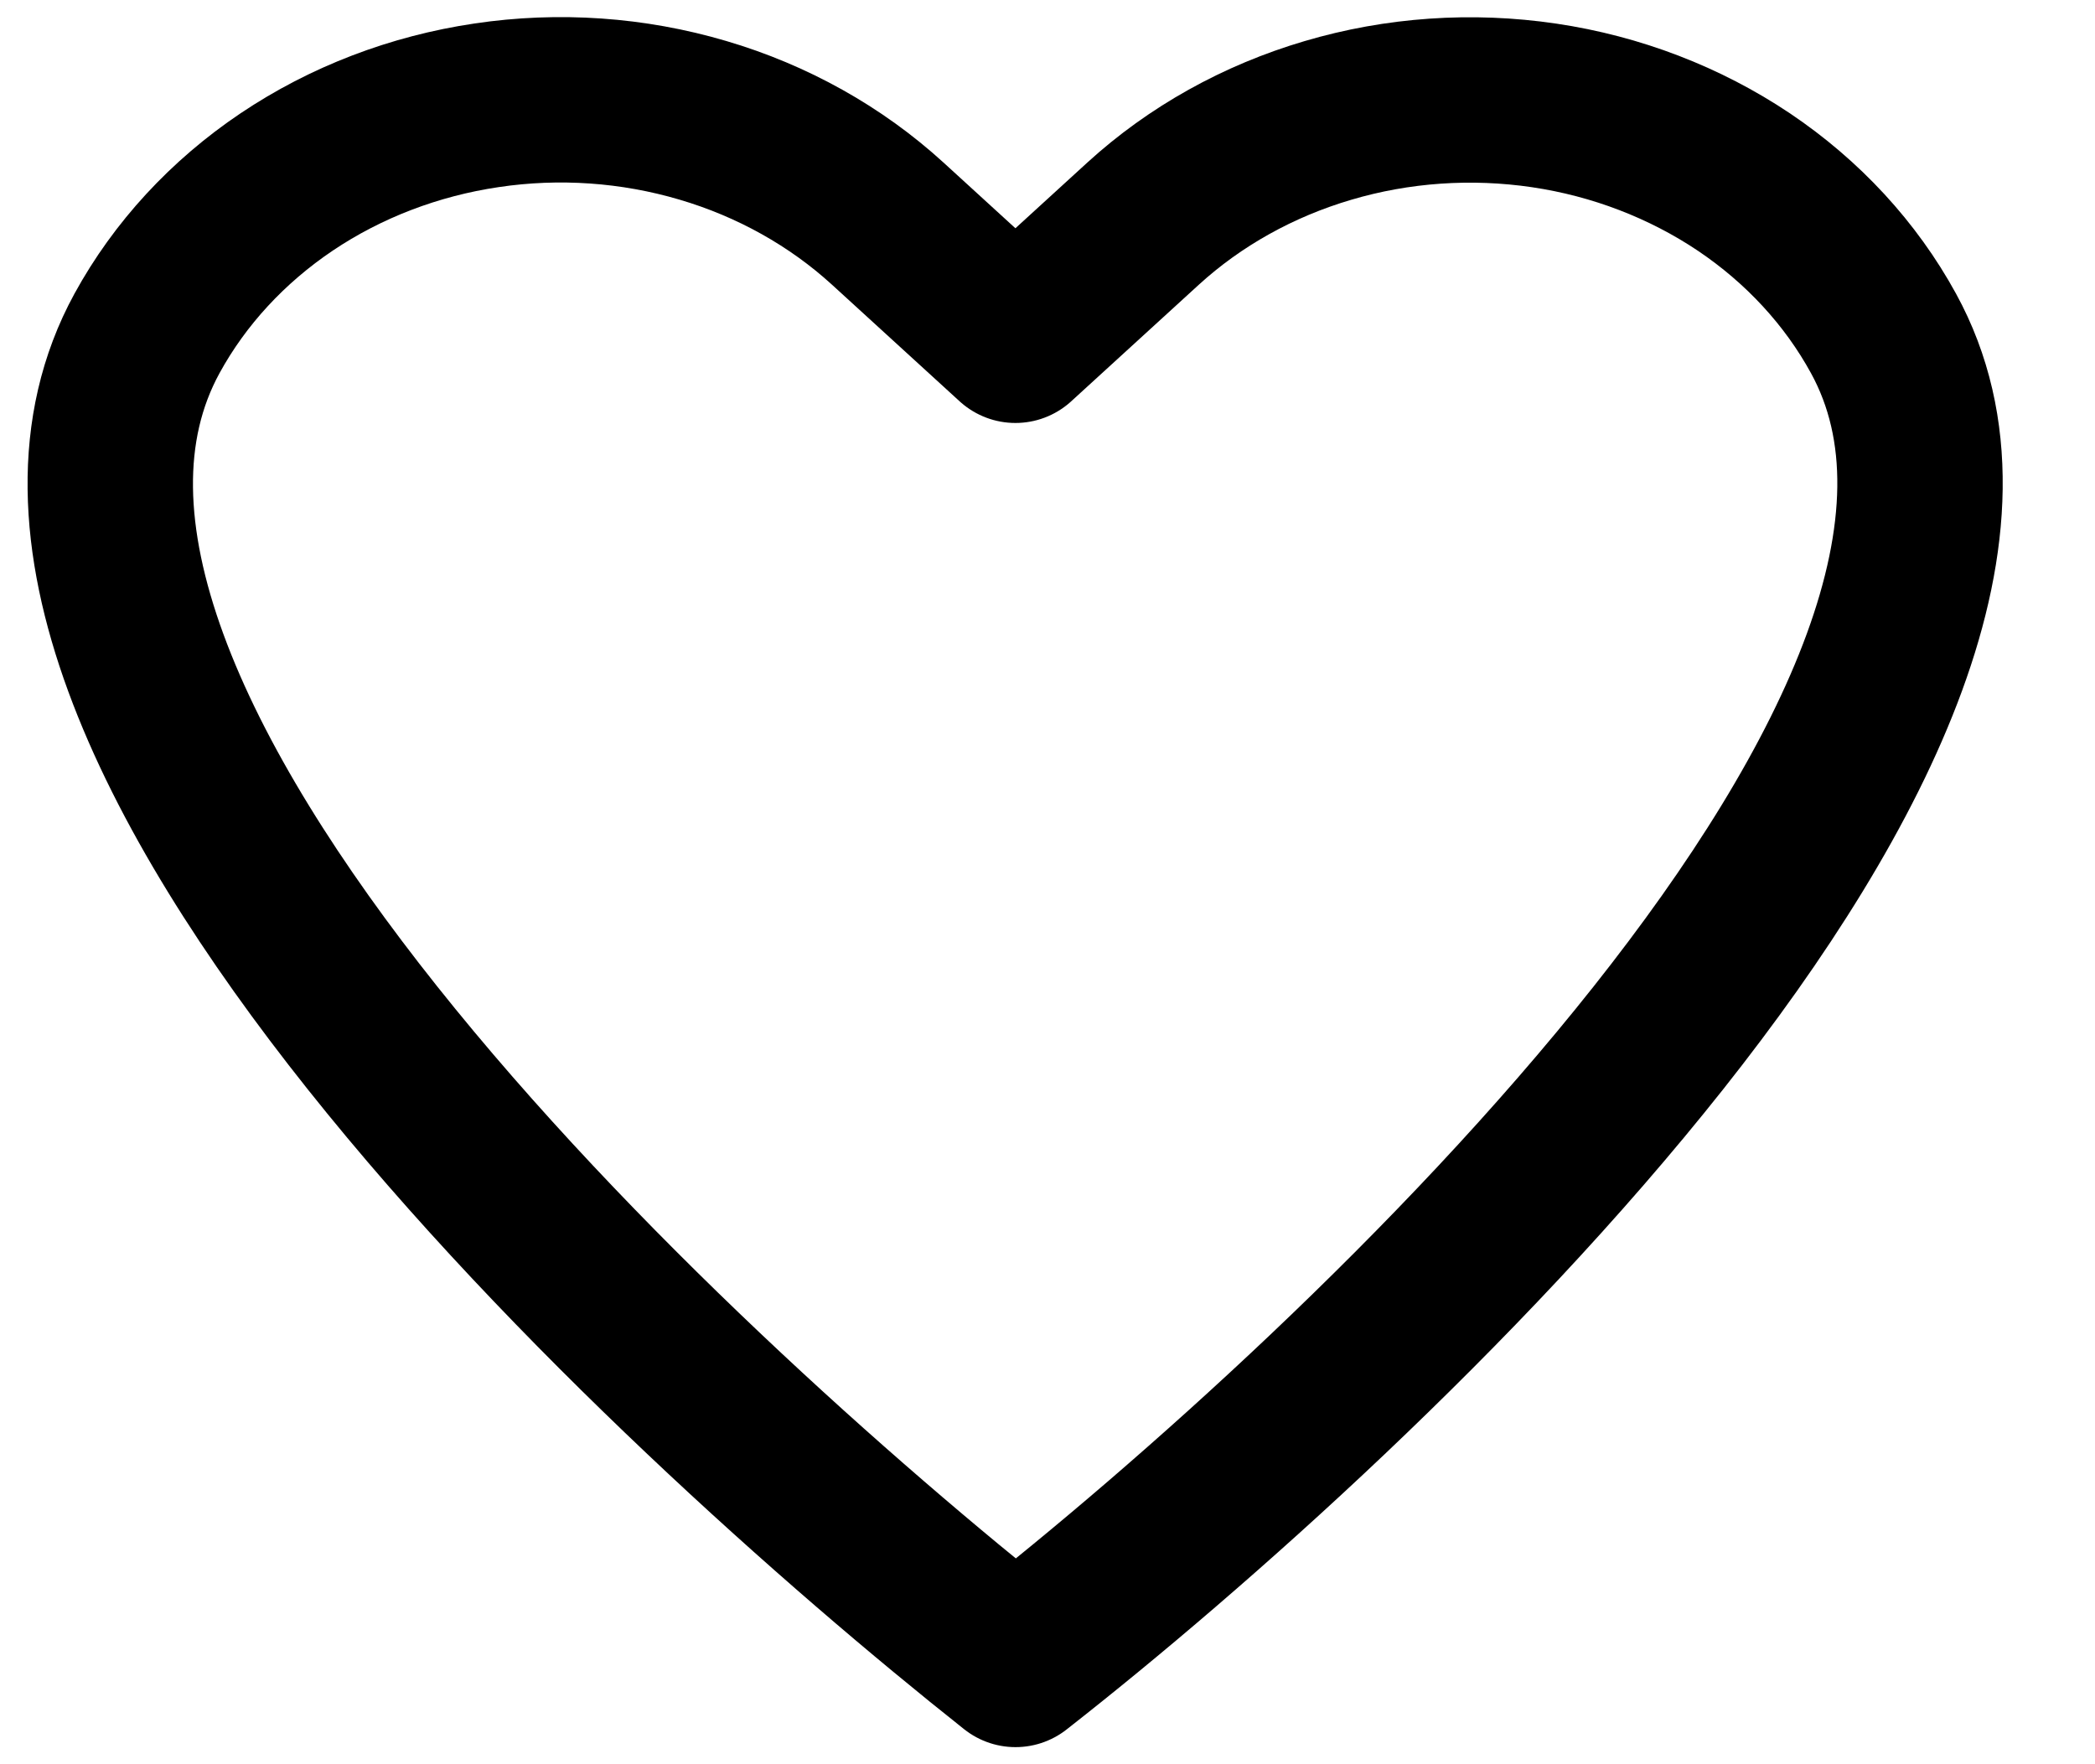 <svg viewBox="0 0 19 16" fill="none" xmlns="http://www.w3.org/2000/svg">
<path d="M9.21 15.095C6.042 12.583 -0.552 6.473 1.333 3.024C1.63 2.481 2.065 2.01 2.6 1.65C3.136 1.29 3.757 1.052 4.413 0.955C5.069 0.857 5.741 0.904 6.374 1.091C7.006 1.277 7.581 1.599 8.051 2.028L9.209 3.086L10.367 2.028C10.837 1.599 11.412 1.278 12.044 1.092C12.676 0.905 13.348 0.859 14.004 0.956C14.659 1.053 15.28 1.292 15.816 1.651C16.351 2.011 16.785 2.481 17.082 3.024C18.959 6.451 12.383 12.612 9.21 15.095Z" stroke="currentColor" stroke-width="1.5" stroke-linecap="round" stroke-linejoin="round"/>
</svg>
